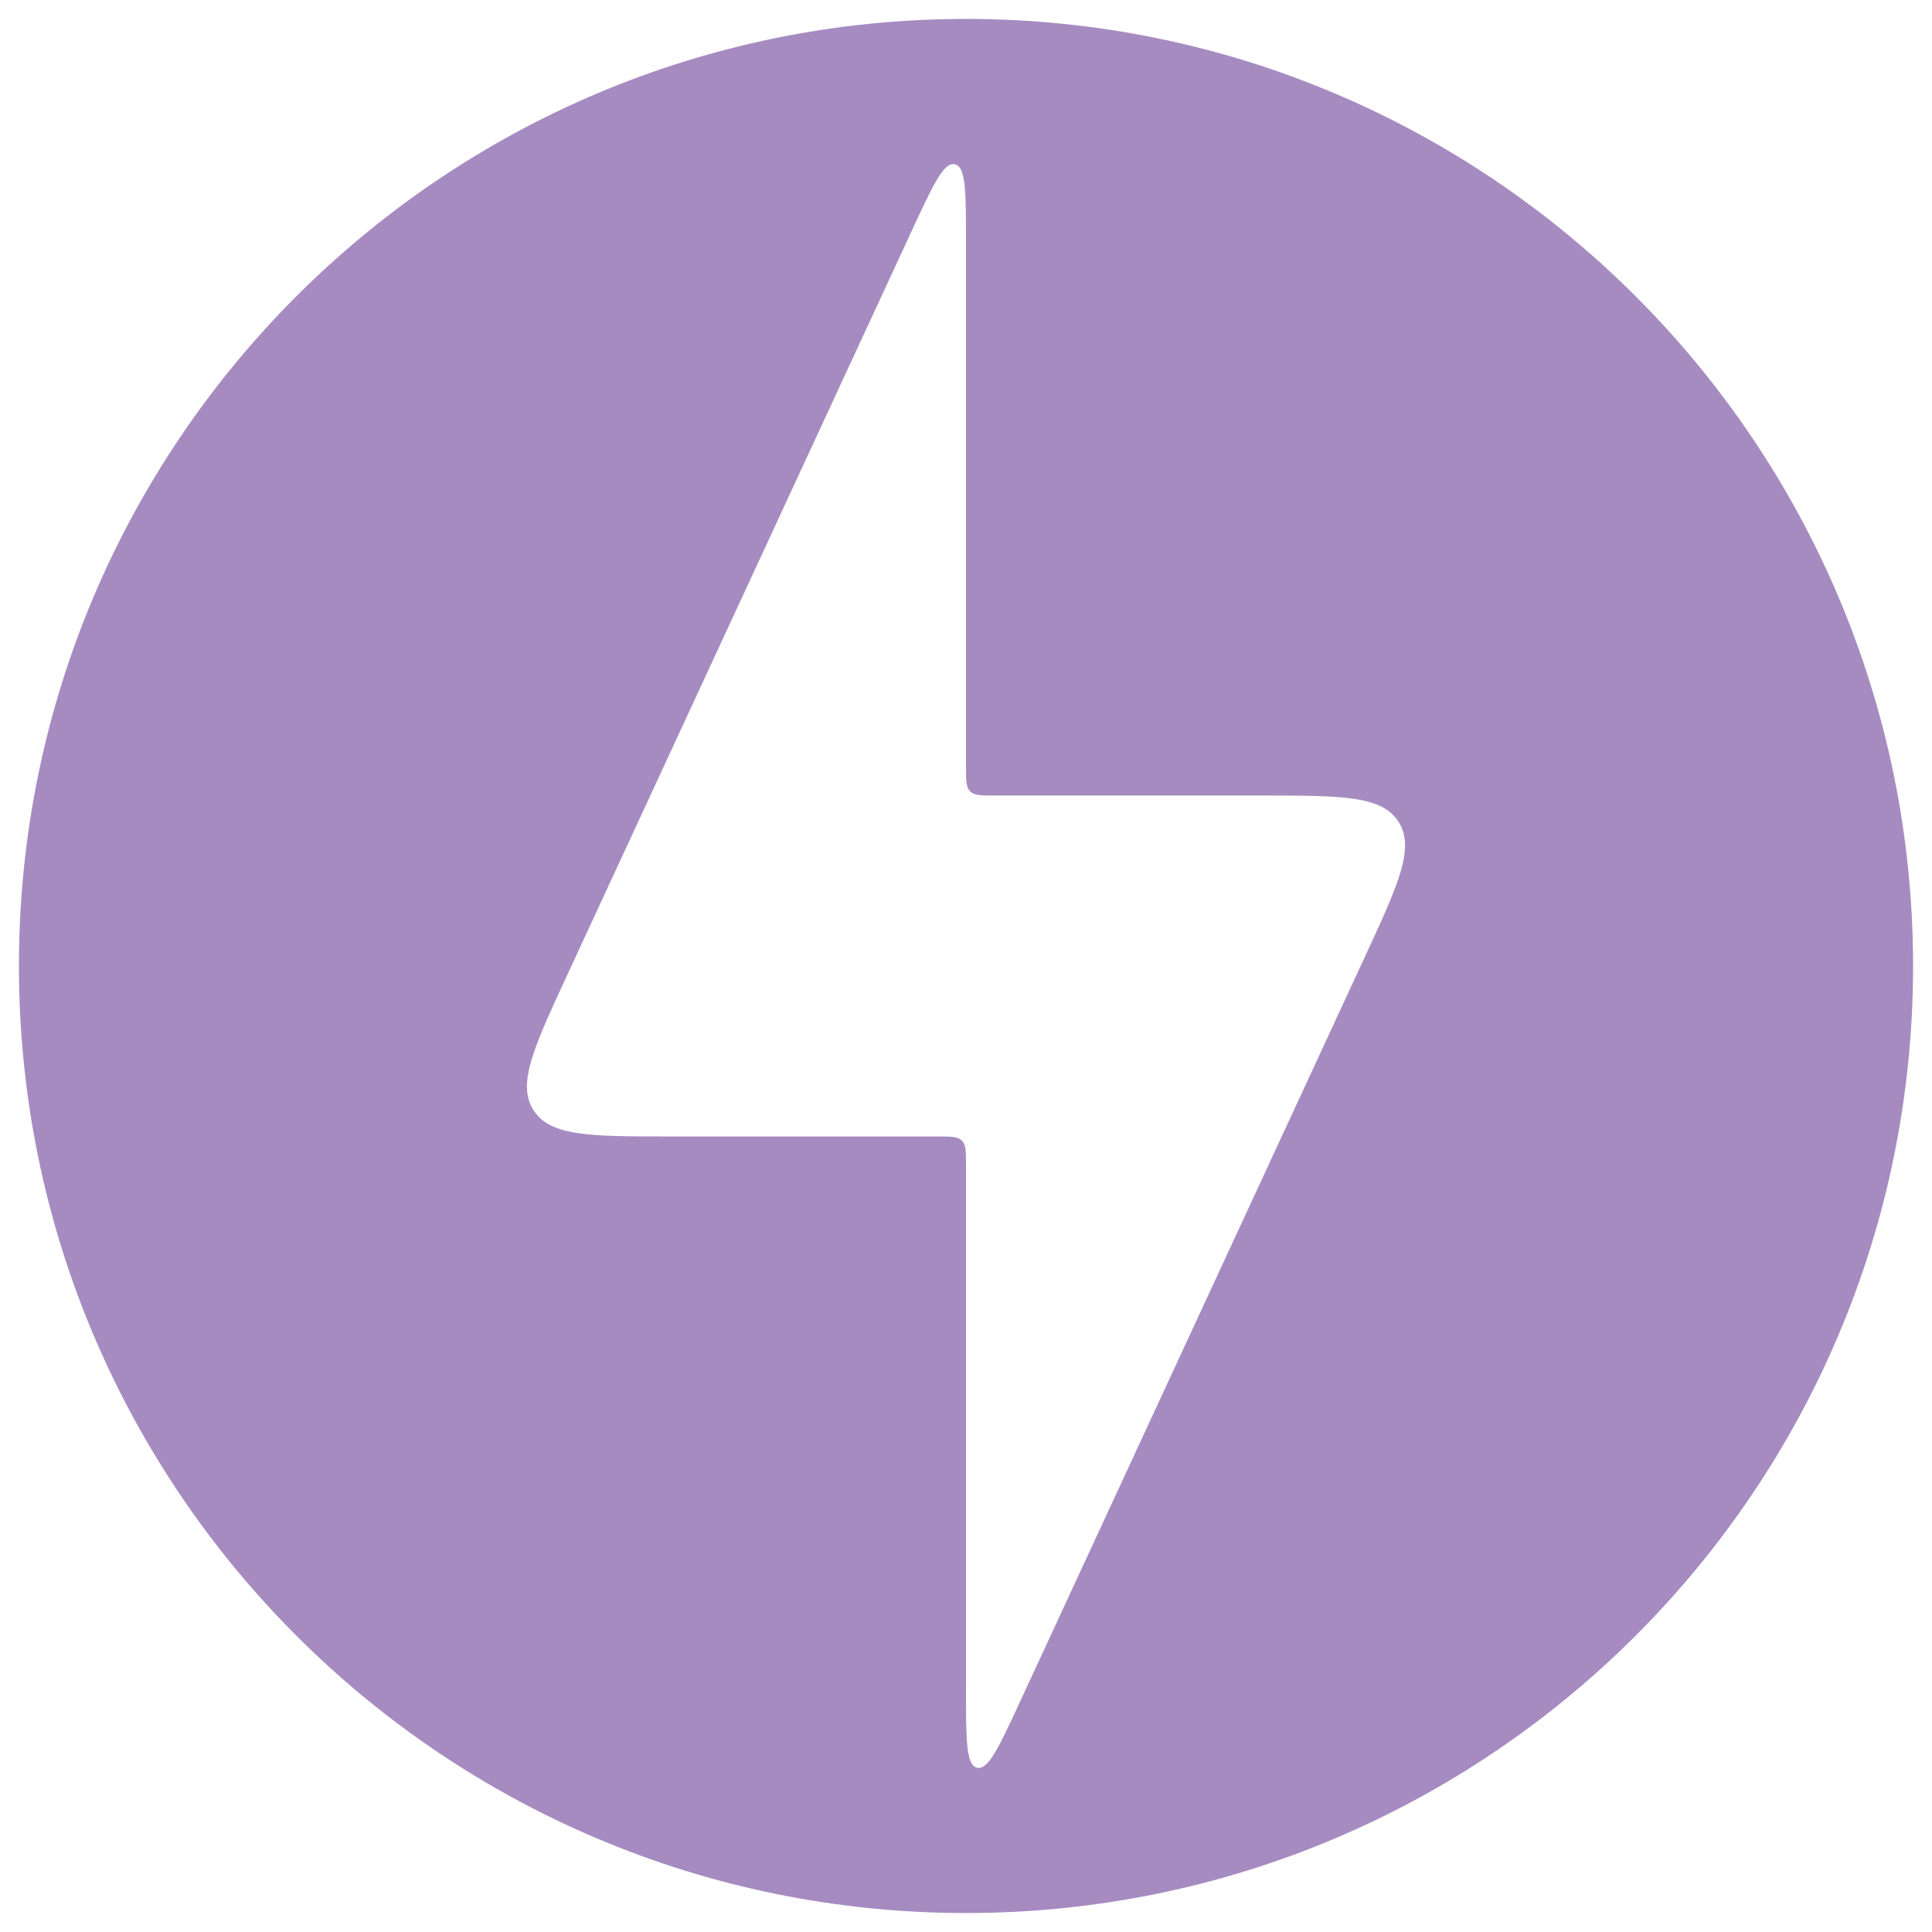 <svg width="34" height="34" viewBox="0 0 34 34" fill="none" xmlns="http://www.w3.org/2000/svg">
<path fill-rule="evenodd" clip-rule="evenodd" d="M17 33.666C26.205 33.666 33.667 26.204 33.667 17C33.667 7.795 26.205 0.333 17 0.333C7.795 0.333 0.333 7.795 0.333 17C0.333 26.204 7.795 33.666 17 33.666ZM11.797 20H16.5C16.736 20 16.854 20 16.927 20.073C17 20.146 17 20.264 17 20.5V29.73C17 30.62 17 31.066 17.196 31.109C17.393 31.152 17.58 30.748 17.954 29.94L17.954 29.94L24.019 16.84C24.61 15.562 24.906 14.923 24.611 14.461C24.316 14 23.612 14 22.204 14H17.5C17.265 14 17.147 14 17.073 13.927C17 13.853 17 13.735 17 13.5V4.27C17 3.379 17 2.934 16.804 2.891C16.608 2.847 16.421 3.251 16.046 4.06L9.982 17.159C9.39 18.438 9.094 19.077 9.389 19.538C9.684 20 10.388 20 11.797 20Z" fill="#A68BC1"/>
</svg>
